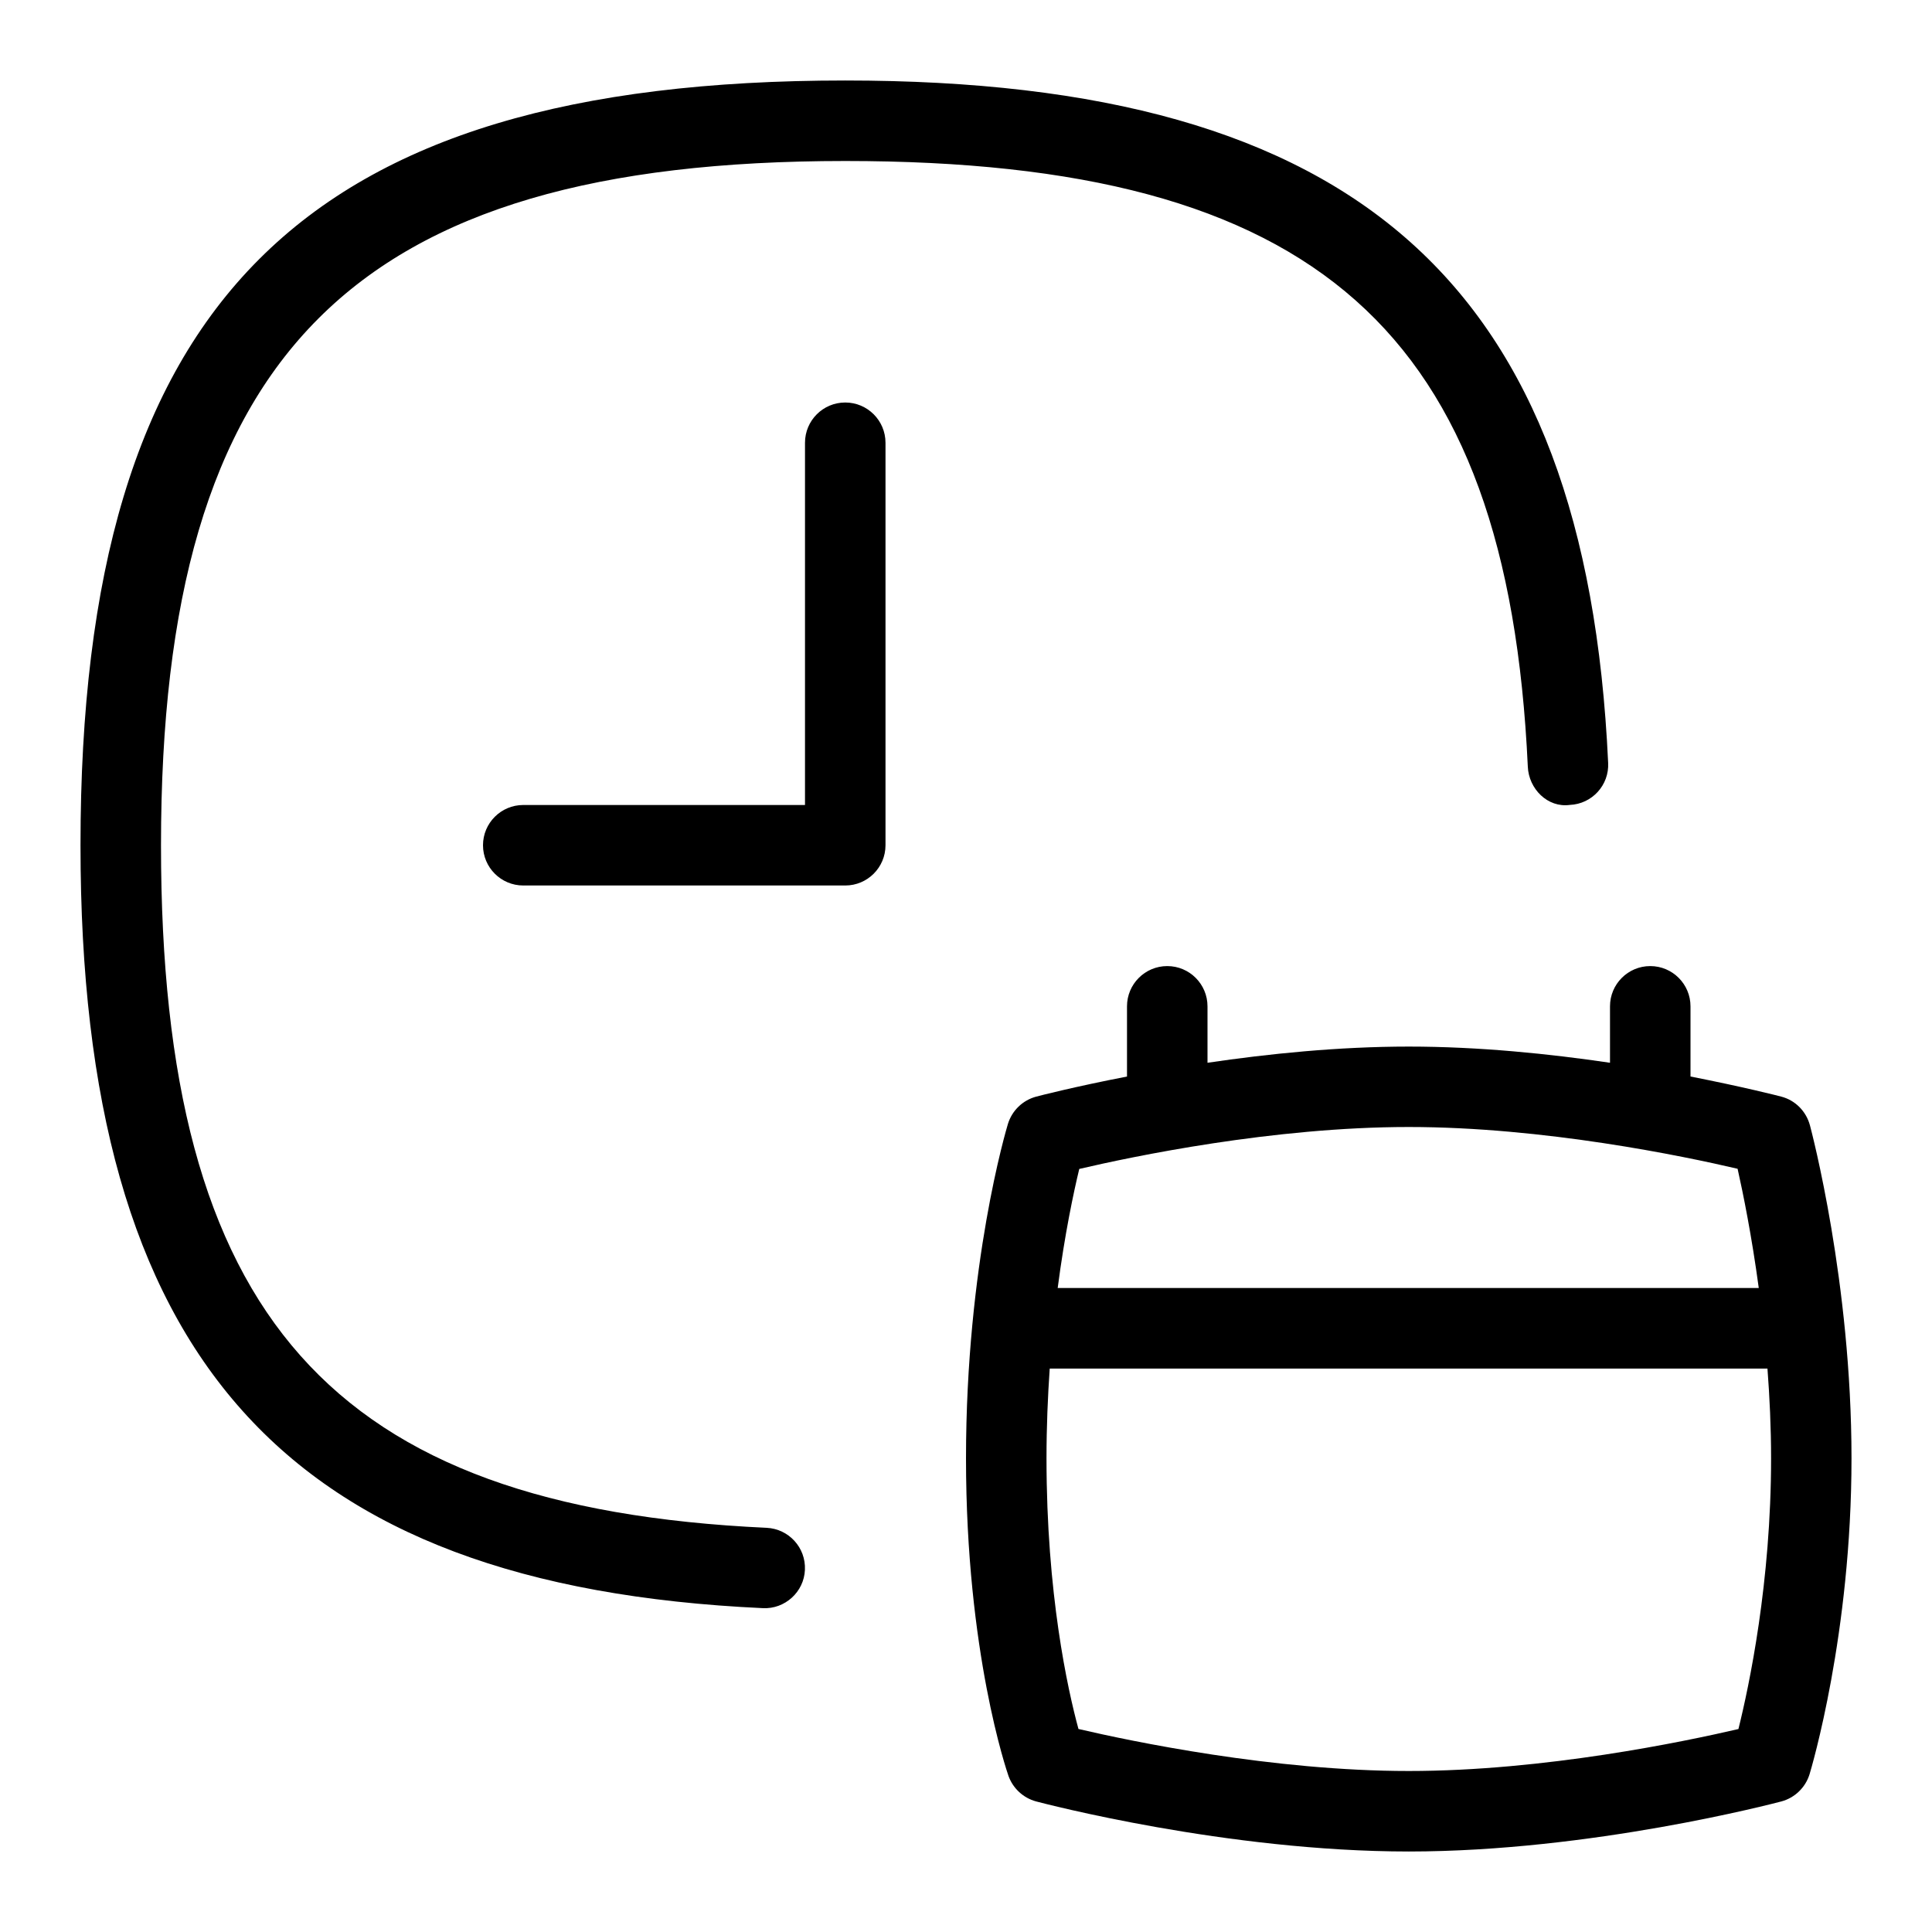<svg id="Layer_1" viewBox="0 0 24 24" xmlns="http://www.w3.org/2000/svg"><path d="m22.483 13.977c-.047-.173-.182-.309-.354-.354-.04-.011-.48-.123-1.129-.25v-.872c0-.276-.224-.5-.5-.5s-.5.224-.5.5v.701c-.752-.111-1.625-.201-2.5-.201s-1.748.09-2.5.201v-.701c0-.276-.224-.5-.5-.5s-.5.224-.5.5v.872c-.649.126-1.089.239-1.129.25-.167.045-.299.173-.35.338-.021.07-.521 1.743-.521 4.155s.507 3.885.528 3.946c.056.155.184.273.343.316.096.025 2.367.622 4.629.622s4.533-.597 4.629-.622c.167-.045.299-.173.35-.338.021-.07.521-1.741.521-3.925s-.496-4.06-.517-4.139zm-4.983.023c1.679 0 3.415.362 4.085.519.068.303.175.83.263 1.481h-8.709c.088-.673.198-1.189.268-1.479.664-.155 2.408-.521 4.093-.521zm4.094 7.479c-.663.154-2.408.521-4.094.521s-3.447-.369-4.103-.522c-.134-.492-.397-1.68-.397-3.362 0-.395.016-.766.04-1.115h8.916c.027.357.045.732.045 1.115 0 1.539-.272 2.826-.406 3.364zm-11.595-1.978c-.011.275-.249.49-.522.476-5.941-.274-8.477-3.108-8.477-9.477 0-6.748 2.752-9.5 9.5-9.5 6.368 0 9.202 2.535 9.477 8.477.014.276-.2.51-.476.522-.276.038-.511-.2-.522-.476-.251-5.414-2.628-7.523-8.479-7.523-6.117 0-8.5 2.383-8.5 8.5 0 5.851 2.109 8.228 7.523 8.479.275.013.489.246.476.522zm1.001-14.001v5c0 .276-.224.5-.5.5h-4c-.276 0-.5-.224-.5-.5s.224-.5.5-.5h3.5v-4.5c0-.276.224-.5.5-.5s.5.224.5.5z"/></svg>